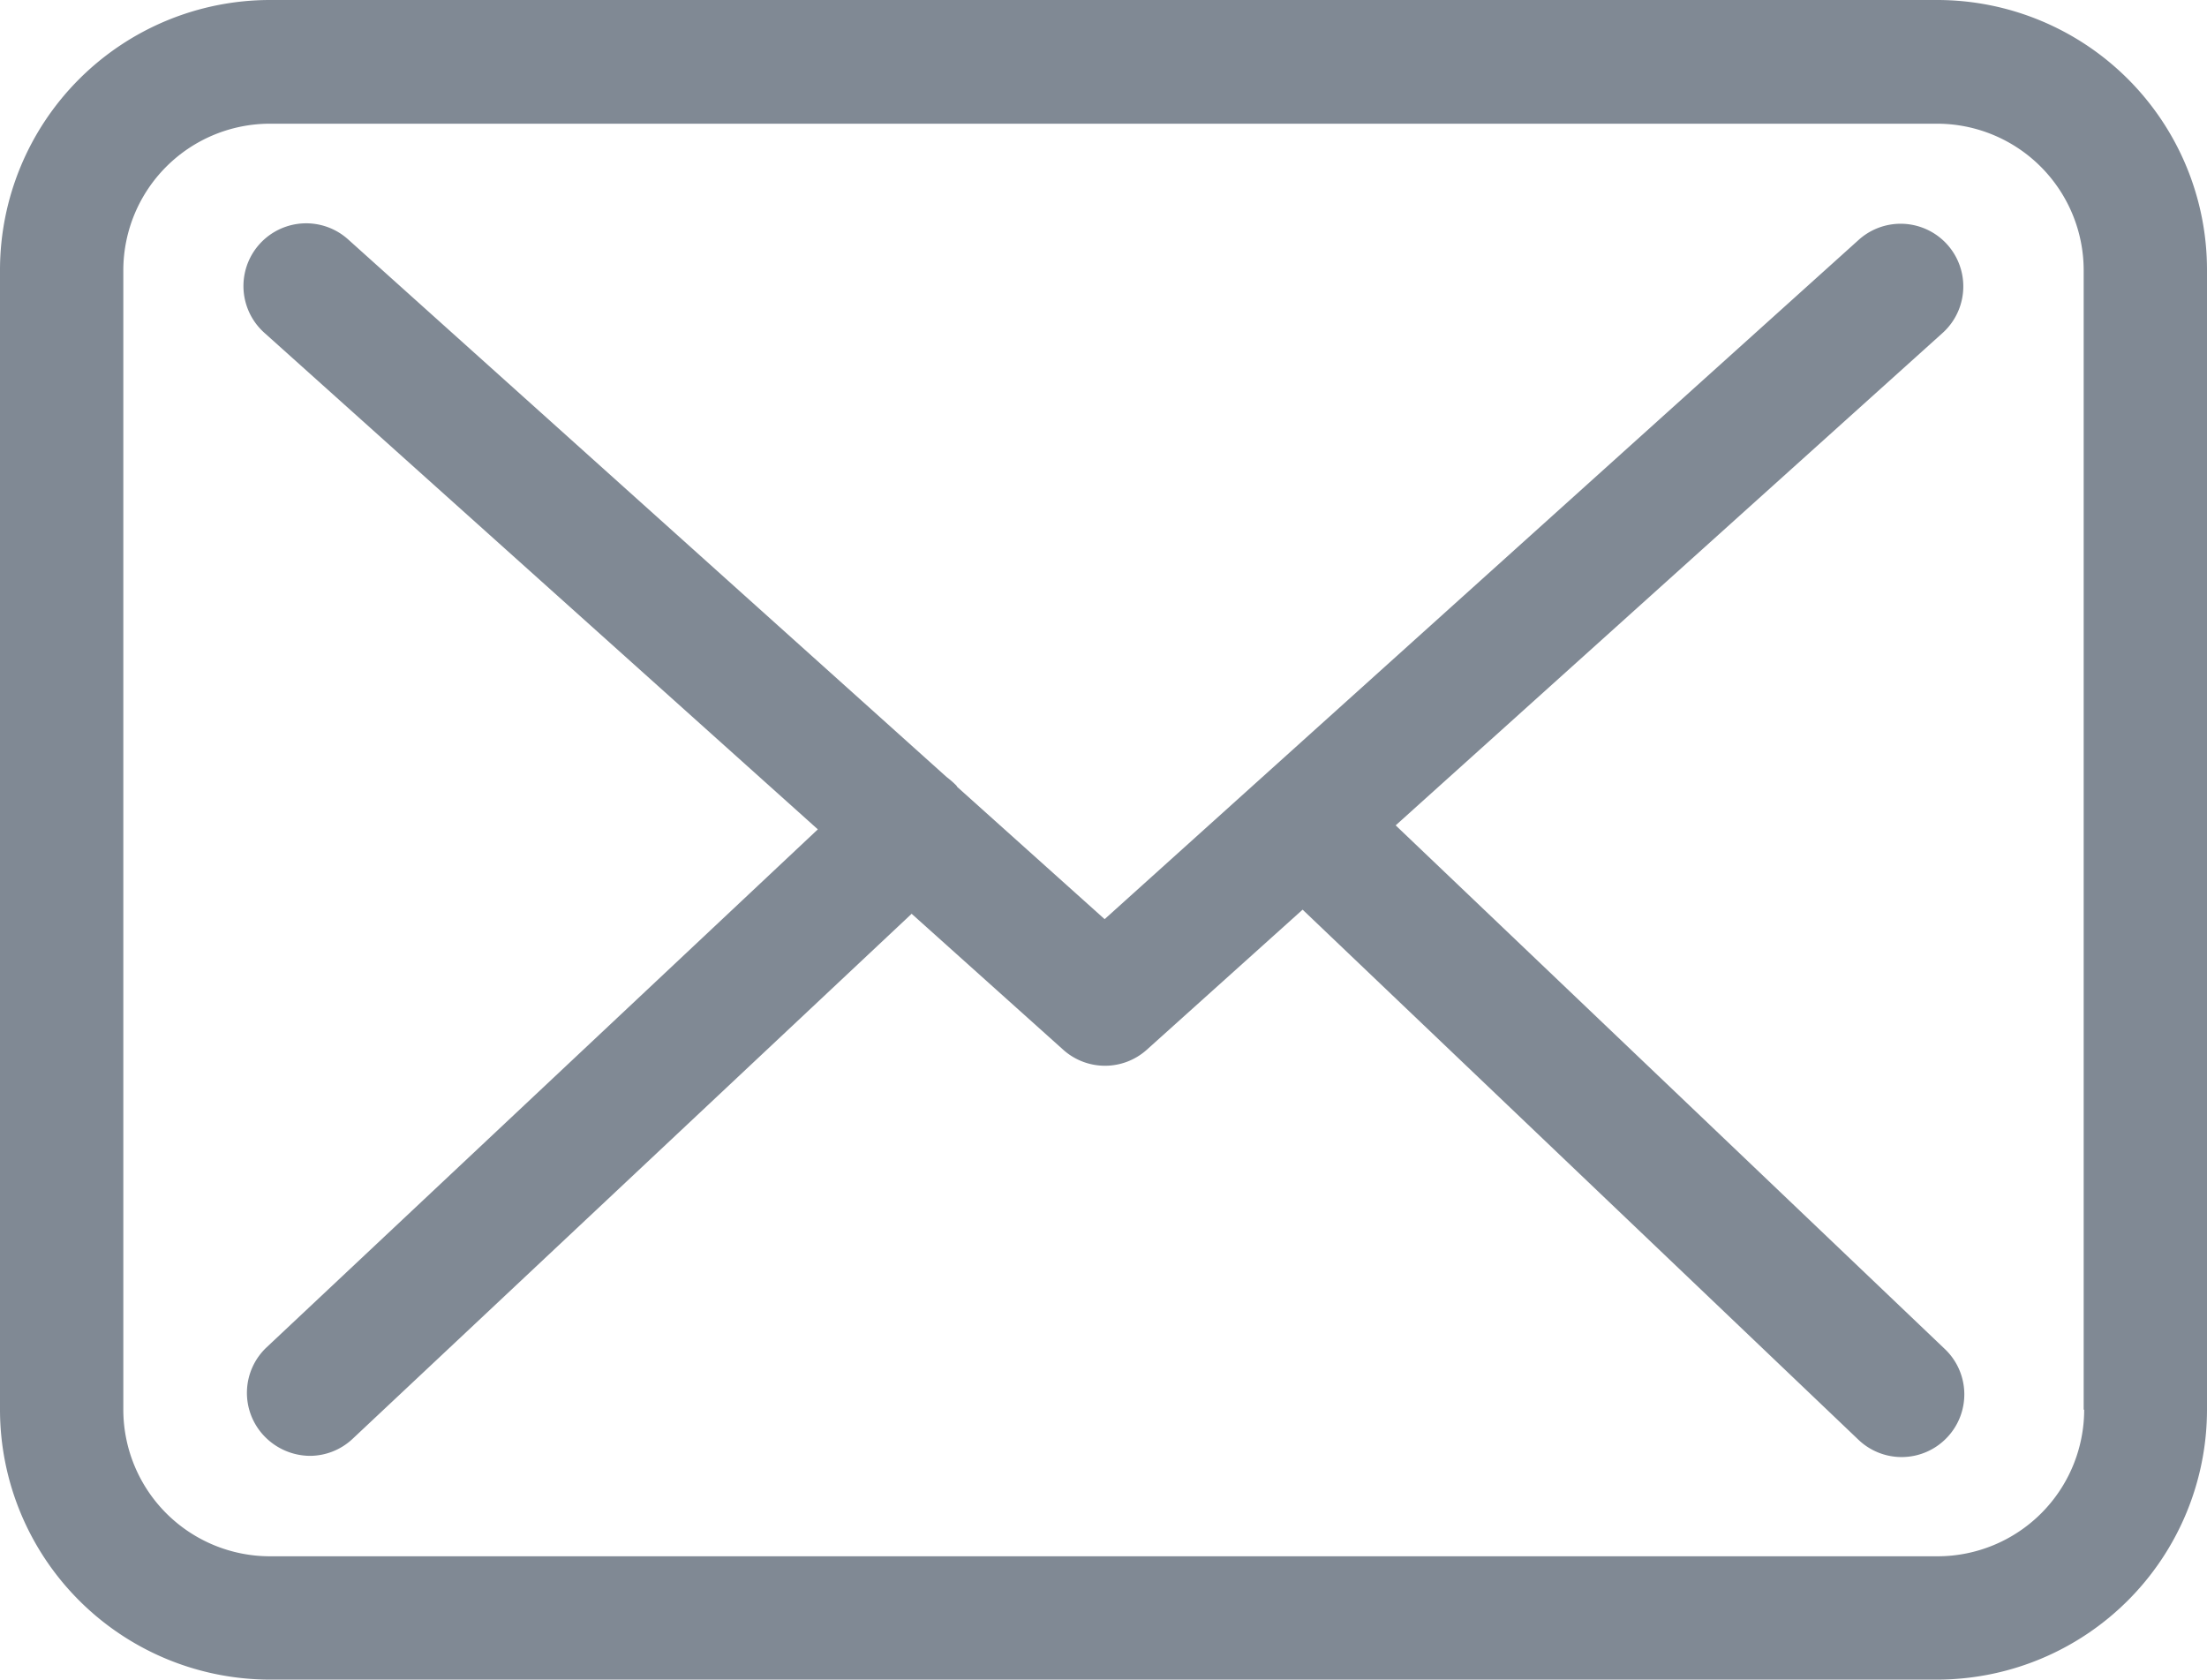 <svg xmlns="http://www.w3.org/2000/svg" width="17.646" height="13.429" viewBox="0 0 17.646 13.429">
  <g id="Group_428" data-name="Group 428" transform="translate(-578.603 -563)">
    <path id="Path_624" data-name="Path 624" d="M594.095,563H580.761a2.16,2.16,0,0,0-2.158,2.158v9.113a2.16,2.16,0,0,0,2.158,2.158h13.33a2.16,2.16,0,0,0,2.158-2.158v-9.11A2.158,2.158,0,0,0,594.095,563Zm1.172,11.271a1.173,1.173,0,0,1-1.172,1.172H580.761a1.173,1.173,0,0,1-1.172-1.172v-9.11a1.173,1.173,0,0,1,1.172-1.172h13.33a1.173,1.173,0,0,1,1.172,1.172v9.11Zm0,0" fill="#808994"/>
    <path id="Path_625" data-name="Path 625" d="M599.978,578.973l4.372-3.936a.5.5,0,0,0-.669-.746l-6.03,5.432-1.176-1.055s-.007-.007-.007-.011a.753.753,0,0,0-.081-.071l-4.787-4.3a.5.5,0,0,0-.666.75l4.424,3.969-4.406,4.14a.5.5,0,0,0-.022.709.51.51,0,0,0,.366.16.5.5,0,0,0,.34-.134l4.472-4.2,1.213,1.088a.5.5,0,0,0,.666,0l1.247-1.121,4.446,4.24a.5.5,0,0,0,.706-.019.5.5,0,0,0-.018-.709Zm0,0" transform="translate(-10.216 -9.374)" fill="#808994"/>
  </g>
</svg>

